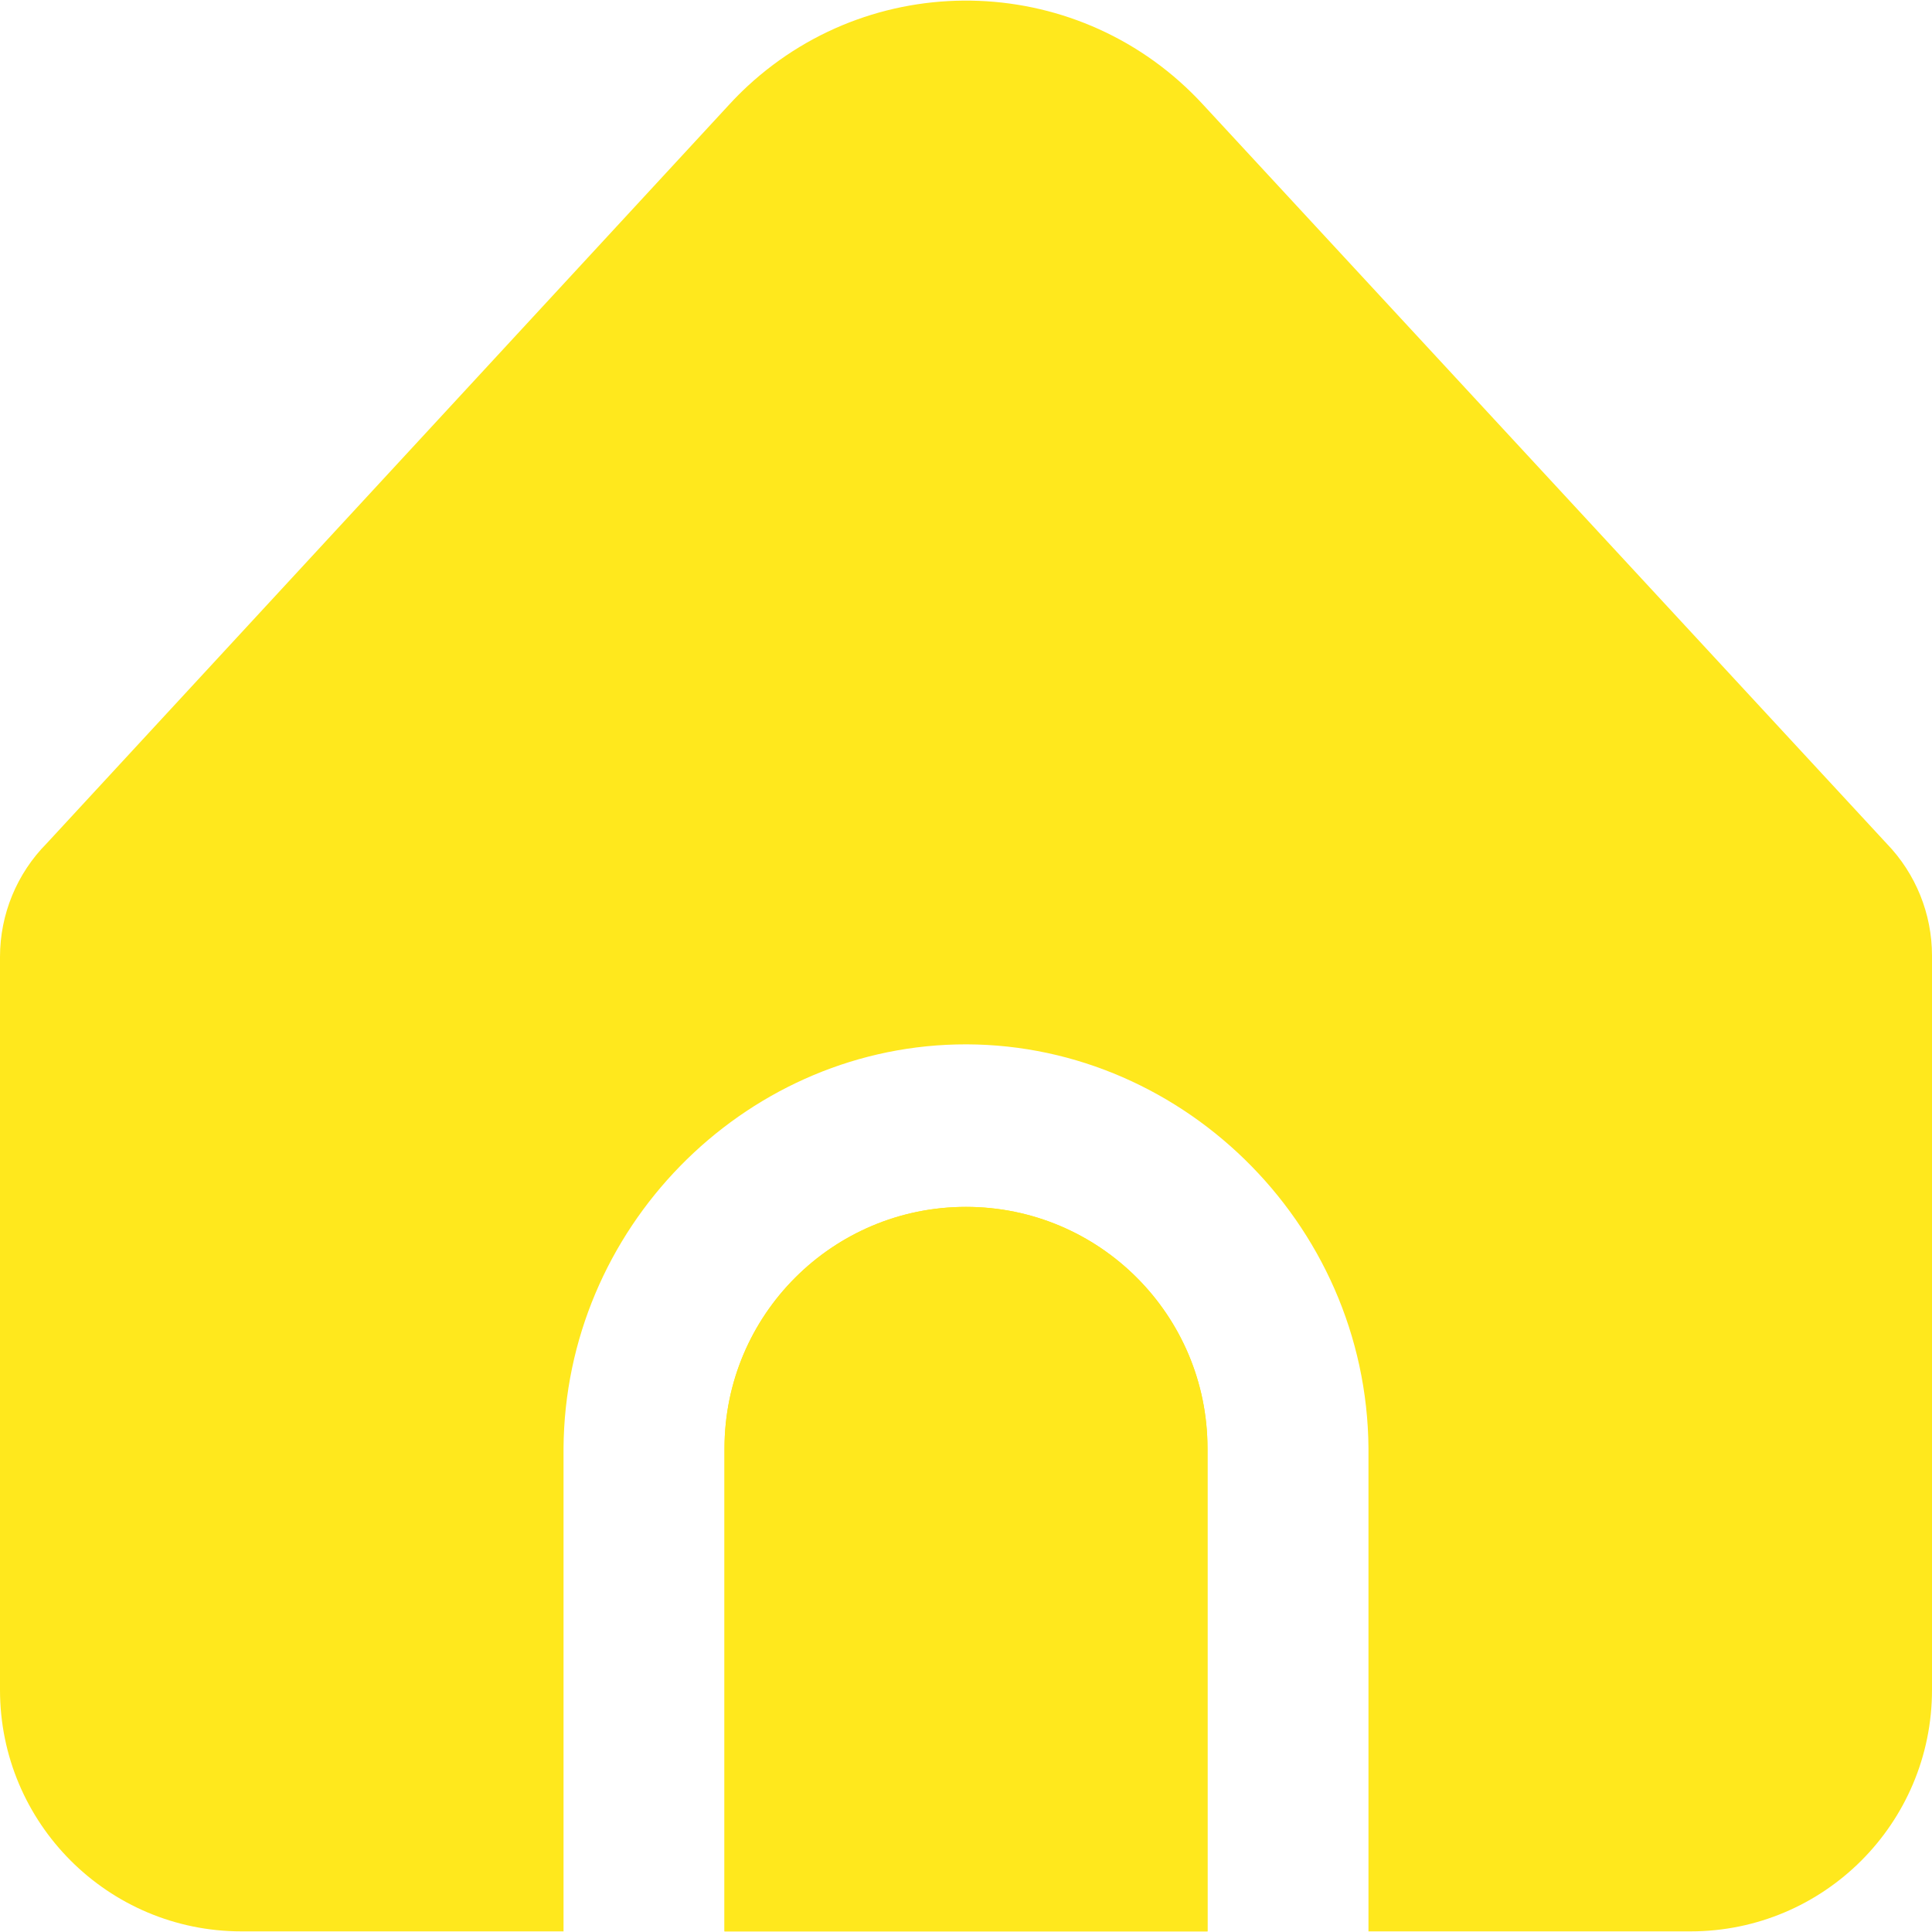 <svg width="31" height="31" viewBox="0 0 31 31" fill="none" xmlns="http://www.w3.org/2000/svg">
<g clip-path="url(#clip0_32_62)">
<path d="M15.5 19.365C13.36 19.365 11.625 21.1 11.625 23.24V30.99H19.375V23.24C19.375 21.1 17.64 19.365 15.5 19.365Z" fill="#FFE81D"/>
<path d="M21.958 23.24V30.99H27.125C29.265 30.99 31 29.256 31 27.115V15.334C31 14.663 30.739 14.018 30.273 13.536L19.296 1.67C17.36 -0.426 14.091 -0.555 11.995 1.382C11.896 1.474 11.8 1.57 11.708 1.67L0.75 13.532C0.27 14.016 -0 14.671 9.16576e-08 15.354V27.115C9.16576e-08 29.256 1.735 30.99 3.875 30.99H9.042V23.24C9.066 19.718 11.909 16.842 15.343 16.759C18.891 16.674 21.931 19.599 21.958 23.24Z" fill="#FFE81D"/>
<path d="M15.5 19.365C13.36 19.365 11.625 21.1 11.625 23.24V30.99H19.375V23.24C19.375 21.1 17.64 19.365 15.5 19.365Z" fill="#FFE81D"/>
</g>
<defs>
<clipPath id="clip0_32_62">
<rect width="31" height="31" fill="white"/>
</clipPath>
</defs>
</svg>

